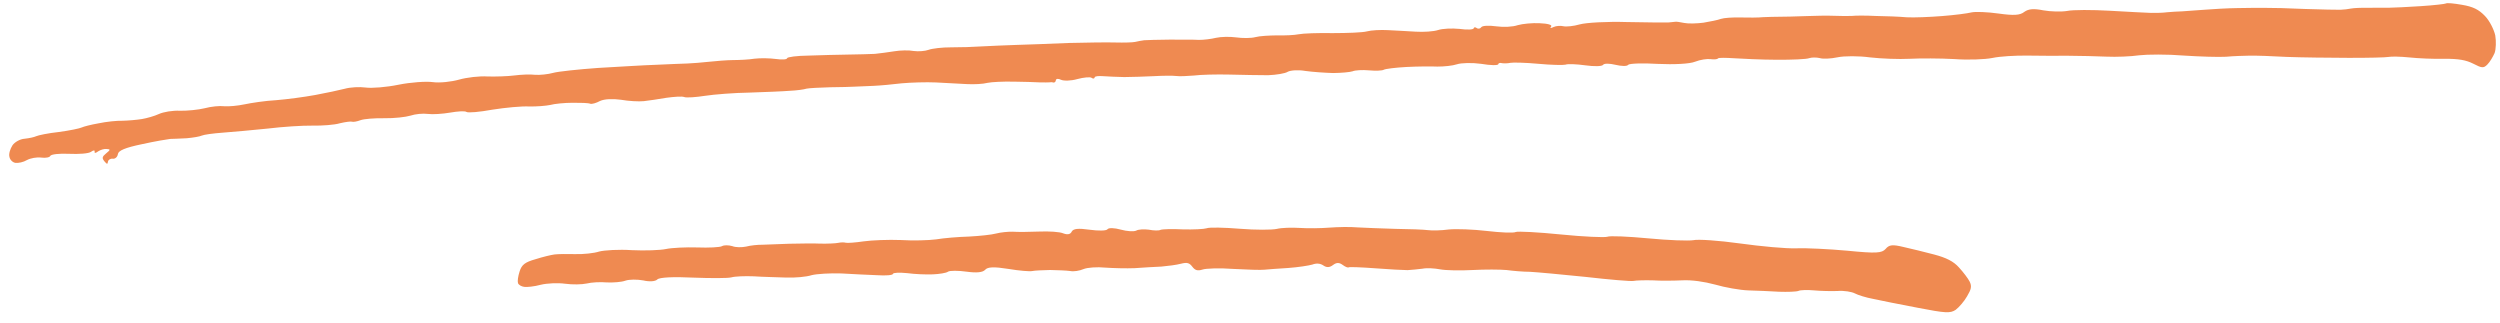 <svg width="93" height="12" viewBox="0 0 93 12" fill="none" xmlns="http://www.w3.org/2000/svg">
<path d="M90.052 0.229C90.54 0.198 90.965 0.147 90.989 0.129C91.026 0.101 91.287 0.126 91.587 0.179C91.995 0.247 92.211 0.354 92.441 0.595C92.614 0.773 92.777 1.103 92.824 1.318C92.86 1.532 92.852 1.828 92.799 1.974C92.734 2.119 92.62 2.312 92.531 2.399C92.39 2.544 92.325 2.535 92.007 2.37C91.74 2.234 91.462 2.184 90.934 2.187C90.537 2.198 89.947 2.171 89.622 2.136C89.297 2.102 88.946 2.097 88.855 2.118C88.764 2.138 88.092 2.154 87.367 2.152C86.641 2.15 85.61 2.138 85.064 2.117C84.518 2.085 83.906 2.066 83.696 2.07C83.487 2.074 83.09 2.084 82.811 2.111C82.534 2.128 81.823 2.106 81.224 2.066C80.626 2.016 79.878 2.022 79.577 2.057C79.274 2.102 78.721 2.124 78.361 2.107C78.001 2.09 77.365 2.078 76.937 2.074C76.507 2.08 75.827 2.073 75.399 2.068C74.971 2.064 74.406 2.095 74.123 2.155C73.84 2.214 73.2 2.235 72.688 2.197C72.176 2.169 71.44 2.166 71.041 2.187C70.642 2.208 69.987 2.183 69.565 2.135C69.144 2.077 68.605 2.079 68.356 2.132C68.107 2.185 67.808 2.199 67.693 2.16C67.576 2.133 67.4 2.131 67.308 2.162C67.214 2.204 66.662 2.226 66.09 2.223C65.519 2.221 64.799 2.186 64.505 2.167C64.2 2.147 63.937 2.143 63.91 2.172C63.883 2.212 63.75 2.216 63.632 2.2C63.502 2.182 63.244 2.222 63.058 2.295C62.86 2.378 62.263 2.405 61.673 2.377C61.106 2.342 60.609 2.361 60.569 2.411C60.528 2.471 60.32 2.464 60.096 2.411C59.884 2.359 59.676 2.352 59.635 2.412C59.593 2.473 59.296 2.475 58.973 2.43C58.649 2.385 58.311 2.371 58.24 2.405C58.16 2.427 57.7 2.418 57.222 2.373C56.745 2.329 56.274 2.318 56.183 2.338C56.092 2.359 55.949 2.361 55.874 2.35C55.81 2.33 55.743 2.343 55.737 2.386C55.729 2.44 55.444 2.433 55.101 2.375C54.767 2.328 54.359 2.337 54.197 2.392C54.036 2.446 53.713 2.478 53.471 2.477C53.231 2.466 52.714 2.471 52.315 2.492C51.916 2.514 51.536 2.56 51.476 2.595C51.416 2.631 51.163 2.639 50.924 2.617C50.685 2.595 50.408 2.611 50.314 2.653C50.222 2.684 49.888 2.715 49.591 2.717C49.285 2.708 48.827 2.677 48.558 2.639C48.29 2.591 48 2.617 47.905 2.67C47.808 2.733 47.482 2.786 47.173 2.798C46.865 2.799 46.218 2.786 45.736 2.774C45.255 2.762 44.659 2.778 44.413 2.81C44.168 2.831 43.869 2.844 43.751 2.827C43.632 2.811 43.258 2.814 42.926 2.833C42.593 2.853 42.098 2.861 41.822 2.867C41.548 2.861 41.199 2.846 41.025 2.833C40.861 2.821 40.727 2.835 40.721 2.878C40.714 2.932 40.658 2.935 40.609 2.896C40.56 2.856 40.315 2.877 40.075 2.942C39.846 3.009 39.57 3.015 39.467 2.967C39.375 2.921 39.287 2.92 39.278 2.985C39.269 3.05 39.232 3.077 39.178 3.07C39.136 3.053 39.081 3.056 39.047 3.063C39.013 3.069 38.838 3.067 38.662 3.064C38.493 3.051 38.063 3.044 37.707 3.037L37.677 3.037C37.315 3.03 36.895 3.049 36.736 3.082C36.577 3.125 36.233 3.144 35.961 3.128C35.688 3.112 35.176 3.084 34.815 3.067C34.455 3.05 33.881 3.069 33.547 3.099C33.212 3.14 32.733 3.184 32.49 3.194C32.246 3.204 31.948 3.217 31.826 3.222L31.807 3.223C31.665 3.229 31.265 3.246 30.889 3.246C30.492 3.256 30.093 3.278 30.002 3.298C29.91 3.329 29.63 3.367 29.387 3.377C29.142 3.398 28.468 3.425 27.894 3.444C27.321 3.452 26.566 3.512 26.229 3.564C25.892 3.616 25.536 3.643 25.453 3.61C25.37 3.576 25.07 3.6 24.79 3.638C24.508 3.687 24.126 3.744 23.948 3.763C23.769 3.782 23.387 3.762 23.098 3.711C22.796 3.669 22.487 3.68 22.322 3.756C22.179 3.835 22.019 3.879 21.956 3.859C21.895 3.829 21.599 3.821 21.302 3.823C20.994 3.824 20.626 3.861 20.466 3.905C20.308 3.938 19.963 3.966 19.689 3.961C19.416 3.945 18.804 4.003 18.321 4.079C17.847 4.166 17.413 4.205 17.353 4.164C17.293 4.122 17.026 4.14 16.745 4.189C16.463 4.238 16.086 4.262 15.914 4.238C15.741 4.214 15.452 4.24 15.267 4.302C15.095 4.355 14.66 4.404 14.298 4.398C13.936 4.391 13.536 4.423 13.408 4.472C13.281 4.52 13.145 4.545 13.093 4.527C13.051 4.51 12.85 4.537 12.645 4.585C12.45 4.646 11.984 4.68 11.622 4.673C11.26 4.667 10.506 4.716 9.958 4.783C9.412 4.838 8.655 4.909 8.288 4.935C7.922 4.961 7.574 5.011 7.504 5.045C7.433 5.079 7.185 5.122 6.941 5.143C6.697 5.153 6.42 5.169 6.333 5.168C6.243 5.177 5.771 5.255 5.283 5.363C4.65 5.494 4.404 5.603 4.386 5.732C4.371 5.84 4.283 5.916 4.197 5.904C4.111 5.892 4.026 5.946 4.017 6.011C4.002 6.118 3.981 6.115 3.886 6.003C3.783 5.879 3.801 5.827 3.95 5.704C4.111 5.573 4.114 5.551 3.972 5.543C3.875 5.529 3.737 5.576 3.652 5.63C3.567 5.695 3.51 5.709 3.519 5.644C3.538 5.581 3.472 5.583 3.386 5.648C3.3 5.713 2.934 5.739 2.574 5.722C2.213 5.704 1.901 5.738 1.87 5.8C1.852 5.852 1.704 5.886 1.532 5.862C1.37 5.84 1.133 5.884 1.003 5.954C0.871 6.034 0.678 6.073 0.571 6.058C0.473 6.045 0.367 5.942 0.35 5.83C0.32 5.727 0.379 5.537 0.464 5.406C0.546 5.285 0.749 5.171 0.915 5.161C1.094 5.142 1.275 5.101 1.346 5.067C1.417 5.033 1.79 4.953 2.192 4.91C2.595 4.856 2.969 4.777 3.04 4.742C3.11 4.708 3.384 4.637 3.666 4.588C3.949 4.528 4.35 4.485 4.558 4.492C4.768 4.488 5.102 4.458 5.282 4.428C5.462 4.398 5.748 4.317 5.912 4.241C6.077 4.165 6.426 4.104 6.698 4.12C6.972 4.125 7.385 4.083 7.612 4.027C7.852 3.962 8.175 3.93 8.337 3.952C8.511 3.966 8.845 3.935 9.094 3.882C9.344 3.829 9.871 3.748 10.27 3.727C10.67 3.695 11.319 3.609 11.726 3.534C12.132 3.459 12.63 3.352 12.824 3.302C13.03 3.243 13.384 3.226 13.6 3.256C13.826 3.288 14.382 3.244 14.823 3.152C15.275 3.061 15.852 3.02 16.1 3.055C16.359 3.091 16.795 3.042 17.081 2.961C17.367 2.88 17.836 2.824 18.141 2.845C18.436 2.853 18.889 2.839 19.135 2.807C19.381 2.775 19.735 2.759 19.908 2.783C20.082 2.796 20.394 2.763 20.577 2.711C20.76 2.66 21.519 2.579 22.252 2.527C22.983 2.486 23.959 2.424 24.411 2.41C24.865 2.385 25.395 2.371 25.572 2.362C25.749 2.354 26.115 2.328 26.372 2.298C26.64 2.269 27.04 2.237 27.26 2.235C27.491 2.234 27.856 2.219 28.069 2.183C28.282 2.157 28.644 2.164 28.859 2.194C29.086 2.225 29.273 2.218 29.281 2.165C29.287 2.121 29.645 2.072 30.086 2.068C30.527 2.052 31.189 2.035 31.553 2.03C31.916 2.026 32.368 2.012 32.545 2.004C32.724 1.985 33.059 1.943 33.273 1.907C33.487 1.871 33.818 1.862 33.989 1.897C34.162 1.921 34.417 1.902 34.545 1.853C34.672 1.805 35.052 1.759 35.382 1.761C35.711 1.763 36.23 1.747 36.541 1.725C36.839 1.711 37.415 1.682 37.812 1.671C38.209 1.66 39.082 1.628 39.745 1.599C40.407 1.582 41.2 1.571 41.507 1.581C41.802 1.589 42.133 1.58 42.224 1.56C42.315 1.539 42.473 1.507 42.562 1.497C42.651 1.487 43.07 1.48 43.5 1.474C43.928 1.478 44.423 1.47 44.597 1.484C44.773 1.486 45.064 1.45 45.234 1.407C45.416 1.367 45.747 1.358 45.984 1.391C46.221 1.424 46.54 1.424 46.7 1.381C46.86 1.337 47.214 1.32 47.5 1.316C47.796 1.324 48.15 1.308 48.308 1.275C48.467 1.242 49.03 1.222 49.578 1.232C50.128 1.231 50.691 1.211 50.851 1.167C51.011 1.124 51.354 1.106 51.627 1.121C51.899 1.137 52.358 1.157 52.663 1.178C52.957 1.197 53.334 1.172 53.495 1.118C53.657 1.063 54.011 1.047 54.293 1.075C54.584 1.116 54.816 1.104 54.824 1.05C54.83 1.007 54.885 1.004 54.935 1.044C54.984 1.083 55.062 1.072 55.104 1.012C55.145 0.952 55.388 0.942 55.658 0.979C55.927 1.017 56.281 1 56.455 0.937C56.638 0.885 57.006 0.848 57.279 0.864C57.596 0.876 57.753 0.93 57.701 0.989C57.648 1.055 57.68 1.059 57.798 1.003C57.892 0.961 58.058 0.951 58.153 0.975C58.26 1.001 58.538 0.974 58.767 0.907C59.007 0.841 59.794 0.797 60.516 0.82C61.239 0.833 61.931 0.842 62.052 0.837C62.175 0.821 62.297 0.816 62.331 0.809C62.365 0.803 62.505 0.823 62.654 0.854C62.804 0.886 63.124 0.876 63.37 0.844C63.618 0.802 63.911 0.744 64.016 0.703C64.131 0.664 64.453 0.643 64.738 0.65C65.033 0.658 65.418 0.657 65.597 0.638C65.774 0.629 66.049 0.624 66.203 0.623C66.357 0.623 66.776 0.615 67.141 0.6C67.505 0.585 68.001 0.577 68.241 0.588C68.481 0.6 68.779 0.597 68.9 0.592C69.023 0.576 69.419 0.576 69.779 0.594C70.141 0.6 70.655 0.617 70.926 0.643C71.199 0.659 71.796 0.633 72.252 0.597C72.707 0.562 73.2 0.498 73.336 0.462C73.484 0.428 73.932 0.446 74.342 0.503C74.913 0.583 75.146 0.571 75.307 0.44C75.465 0.33 75.654 0.313 76.007 0.384C76.275 0.432 76.68 0.444 76.894 0.408C77.109 0.361 77.834 0.363 78.489 0.4C79.143 0.436 79.83 0.476 80.016 0.48C80.202 0.484 80.467 0.477 80.624 0.455C80.779 0.444 81.024 0.423 81.178 0.422C81.334 0.411 81.7 0.385 82.011 0.362C82.311 0.338 82.865 0.305 83.228 0.301C83.591 0.297 84.066 0.286 84.273 0.293C84.483 0.289 85.151 0.305 85.751 0.334C86.353 0.352 86.945 0.368 87.066 0.363C87.188 0.358 87.366 0.339 87.457 0.318C87.548 0.298 87.846 0.285 88.121 0.29C88.396 0.284 88.736 0.288 88.89 0.287C89.044 0.287 89.564 0.26 90.052 0.229Z" fill="#EF8A51"/>
<path d="M68.728 9.327C69.801 9.433 70.001 9.417 70.144 9.261C70.276 9.103 70.399 9.088 70.814 9.189C71.091 9.25 71.601 9.376 71.951 9.468C72.396 9.585 72.674 9.723 72.873 9.949C73.035 10.125 73.212 10.358 73.272 10.477C73.357 10.653 73.331 10.76 73.174 11.024C73.071 11.207 72.875 11.432 72.752 11.525C72.546 11.662 72.372 11.648 71.345 11.45C70.703 11.328 69.954 11.18 69.687 11.12C69.419 11.072 69.114 10.975 69.002 10.915C68.889 10.855 68.599 10.804 68.355 10.825C68.112 10.835 67.717 10.824 67.479 10.802C67.24 10.78 66.975 10.787 66.904 10.821C66.823 10.854 66.492 10.863 66.186 10.853C65.87 10.831 65.345 10.813 65.039 10.803C64.722 10.792 64.164 10.692 63.805 10.587C63.392 10.475 62.928 10.41 62.585 10.428C62.286 10.442 61.791 10.45 61.486 10.429C61.19 10.421 60.859 10.43 60.769 10.45C60.678 10.471 59.874 10.403 58.976 10.3C58.088 10.209 57.154 10.123 56.914 10.111C56.672 10.111 56.281 10.078 56.044 10.045C55.806 10.023 55.234 10.02 54.78 10.045C54.326 10.07 53.778 10.059 53.575 10.02C53.371 9.981 53.077 9.962 52.919 9.995C52.762 10.017 52.517 10.038 52.362 10.049C52.208 10.05 51.674 10.019 51.162 9.981C50.651 9.943 50.214 9.926 50.179 9.943C50.142 9.971 50.038 9.923 49.949 9.856C49.819 9.761 49.721 9.758 49.586 9.86C49.463 9.953 49.352 9.96 49.232 9.877C49.111 9.794 48.97 9.786 48.819 9.842C48.693 9.879 48.288 9.943 47.922 9.969C47.556 9.995 47.157 10.017 47.034 10.033C46.911 10.049 46.397 10.032 45.884 10.004C45.373 9.966 44.854 9.982 44.726 10.03C44.554 10.083 44.459 10.059 44.356 9.924C44.245 9.776 44.16 9.753 43.933 9.81C43.773 9.853 43.448 9.896 43.203 9.917C42.96 9.927 42.517 9.953 42.206 9.976C41.907 9.989 41.415 9.976 41.11 9.955C40.817 9.925 40.451 9.951 40.311 10.009C40.159 10.075 39.934 10.11 39.806 10.081C39.666 10.062 39.338 10.049 39.064 10.044C38.789 10.05 38.49 10.063 38.399 10.083C38.309 10.104 37.907 10.07 37.509 10.003C36.972 9.917 36.739 9.929 36.647 10.037C36.557 10.134 36.334 10.158 35.956 10.106C35.644 10.062 35.325 10.062 35.264 10.108C35.202 10.155 34.944 10.196 34.701 10.206C34.457 10.216 34.031 10.2 33.751 10.161C33.458 10.132 33.226 10.143 33.22 10.186C33.212 10.24 32.946 10.258 32.641 10.238C32.324 10.226 31.723 10.198 31.298 10.172C30.883 10.158 30.384 10.187 30.19 10.237C30.006 10.299 29.572 10.338 29.244 10.325C28.916 10.312 28.368 10.302 28.041 10.279C27.713 10.266 27.338 10.28 27.212 10.317C27.085 10.354 26.437 10.352 25.782 10.327C25.05 10.291 24.53 10.317 24.453 10.395C24.377 10.472 24.155 10.485 23.931 10.432C23.707 10.389 23.41 10.392 23.271 10.439C23.12 10.495 22.81 10.517 22.569 10.506C22.331 10.484 21.998 10.503 21.828 10.546C21.646 10.586 21.294 10.592 21.024 10.555C20.754 10.517 20.345 10.537 20.117 10.593C19.878 10.659 19.599 10.686 19.502 10.672C19.394 10.657 19.292 10.599 19.269 10.53C19.246 10.461 19.271 10.277 19.329 10.099C19.408 9.846 19.531 9.753 19.92 9.643C20.184 9.558 20.503 9.482 20.626 9.466C20.749 9.45 21.102 9.444 21.397 9.453C21.704 9.462 22.105 9.419 22.29 9.357C22.483 9.307 23.027 9.273 23.506 9.306C23.986 9.329 24.56 9.31 24.776 9.263C24.991 9.217 25.522 9.192 25.938 9.205C26.364 9.221 26.773 9.201 26.857 9.158C26.929 9.113 27.104 9.115 27.241 9.156C27.366 9.207 27.597 9.206 27.756 9.173C27.916 9.129 28.194 9.102 28.37 9.104C28.557 9.098 28.999 9.082 29.364 9.067C29.727 9.063 30.246 9.047 30.518 9.063C30.793 9.068 31.091 9.055 31.182 9.034C31.273 9.014 31.405 9.011 31.457 9.029C31.51 9.047 31.821 9.024 32.124 8.979C32.438 8.935 33.056 8.911 33.505 8.929C33.951 8.958 34.547 8.942 34.827 8.904C35.108 8.856 35.653 8.811 36.05 8.8C36.449 8.779 36.895 8.731 37.055 8.687C37.215 8.644 37.494 8.616 37.669 8.619C37.854 8.634 38.294 8.629 38.659 8.614C39.024 8.599 39.427 8.622 39.561 8.684C39.708 8.738 39.82 8.72 39.867 8.617C39.927 8.505 40.105 8.485 40.537 8.546C40.86 8.591 41.157 8.588 41.199 8.528C41.24 8.468 41.459 8.476 41.691 8.541C41.924 8.607 42.186 8.621 42.269 8.578C42.341 8.533 42.563 8.52 42.735 8.544C42.917 8.58 43.114 8.586 43.174 8.55C43.232 8.525 43.608 8.512 44.001 8.533C44.395 8.544 44.793 8.523 44.886 8.492C44.979 8.45 45.538 8.462 46.125 8.51C46.701 8.557 47.316 8.555 47.498 8.515C47.669 8.472 48.055 8.46 48.349 8.479C48.654 8.5 49.15 8.492 49.45 8.468C49.761 8.445 50.224 8.433 50.495 8.459C50.768 8.475 51.402 8.498 51.916 8.514C52.432 8.52 52.968 8.54 53.119 8.561C53.27 8.582 53.611 8.575 53.891 8.537C54.17 8.509 54.804 8.532 55.312 8.592C55.821 8.651 56.301 8.674 56.384 8.631C56.455 8.597 57.218 8.637 58.075 8.723C58.92 8.808 59.696 8.839 59.788 8.808C59.882 8.766 60.57 8.796 61.319 8.867C62.067 8.939 62.811 8.965 62.991 8.935C63.161 8.893 63.945 8.947 64.732 9.057C65.508 9.165 66.453 9.252 66.817 9.237C67.182 9.222 68.044 9.265 68.728 9.327Z" fill="#EF8A51"/>
</svg>
